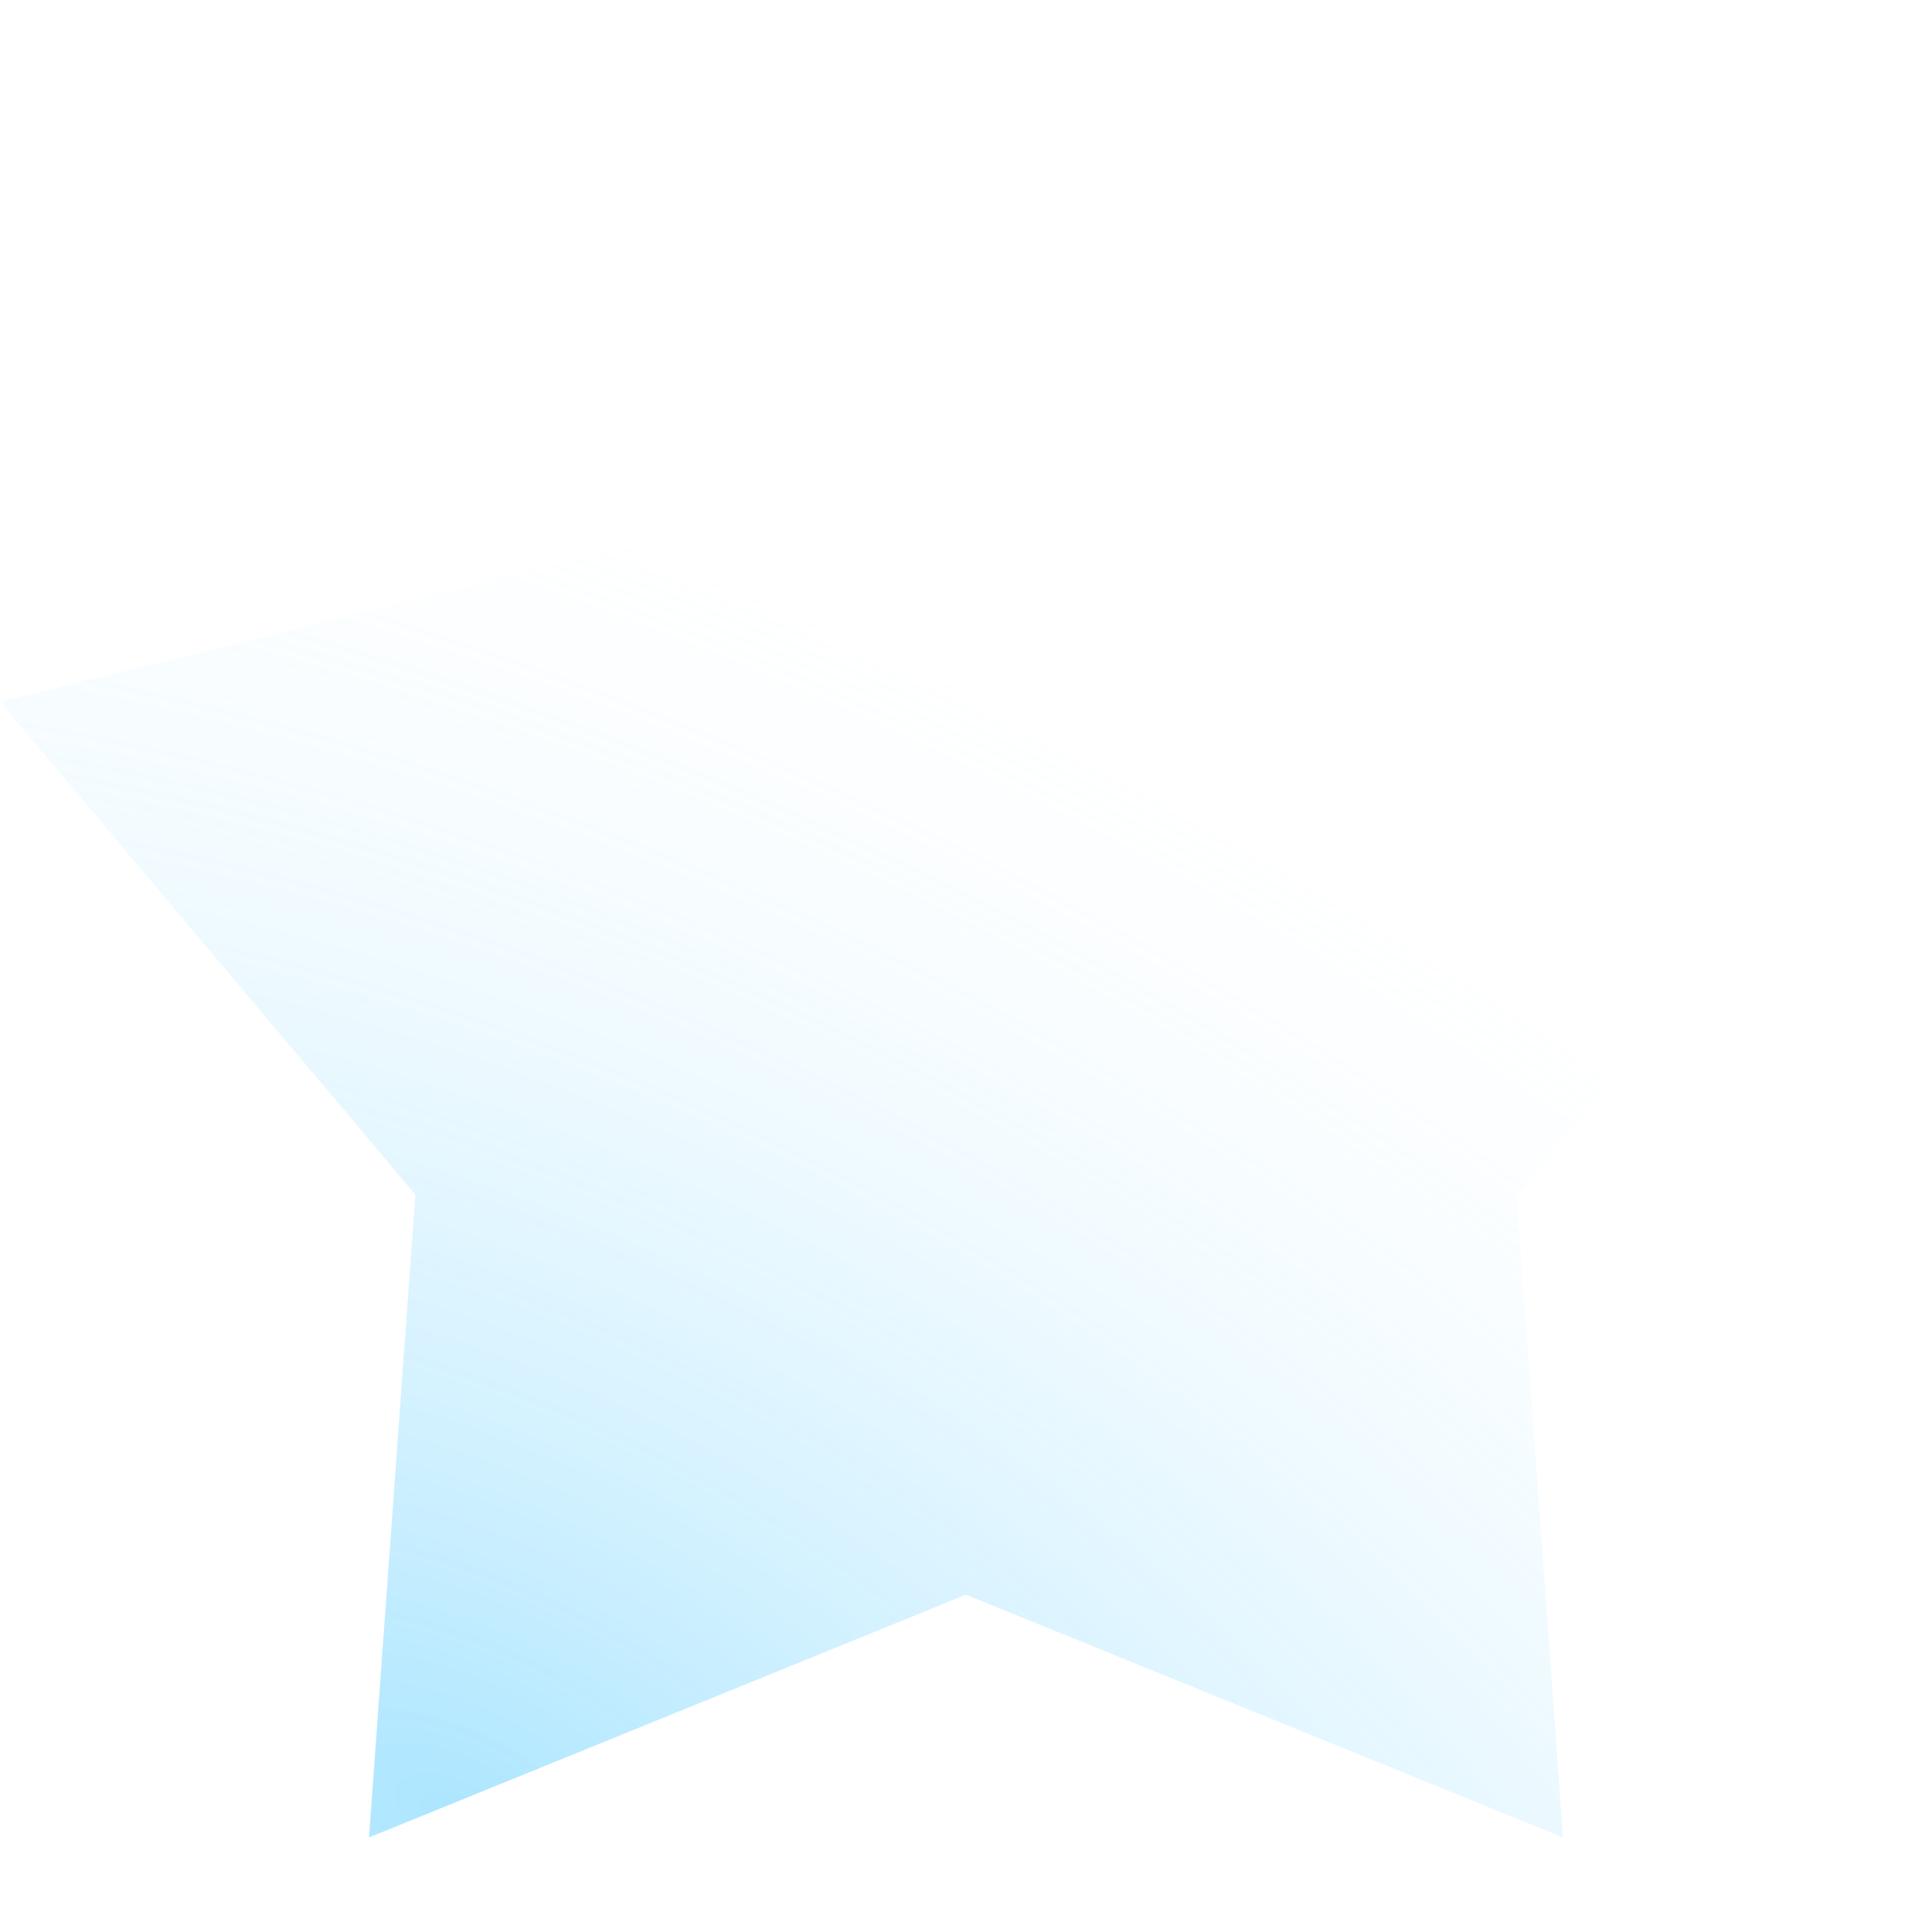 <svg width="15" height="15" viewBox="0 0 15 15" fill="none" xmlns="http://www.w3.org/2000/svg">
<path d="M7.5 0L10.142 4.249L15 5.449L11.775 9.275L12.135 14.266L7.5 12.381L2.865 14.266L3.225 9.275L-4.81573e-07 5.449L4.858 4.249L7.5 0Z" fill="url(#paint0_radial_6_1508)" fill-opacity="0.4"/>
<defs>
<radialGradient id="paint0_radial_6_1508" cx="0" cy="0" r="1" gradientUnits="userSpaceOnUse" gradientTransform="translate(3.641 14.094) rotate(-64.29) scale(10.056 19.515)">
<stop stop-color="#30C0FF"/>
<stop offset="1" stop-color="#EAF7FF" stop-opacity="0"/>
</radialGradient>
</defs>
</svg>
